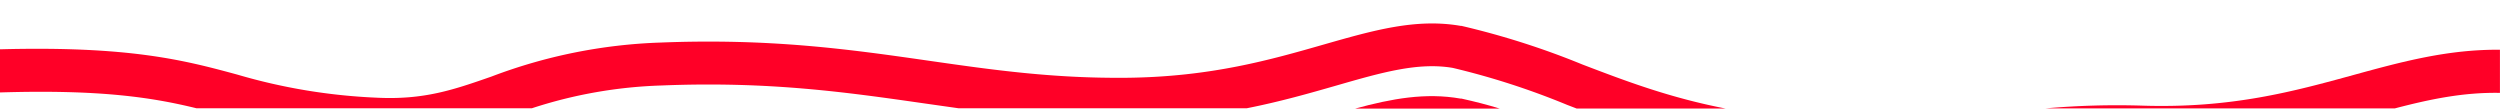<svg id="Layer_1" data-name="Layer 1" xmlns="http://www.w3.org/2000/svg" viewBox="0 0 405.67 17.61"><defs><style>.cls-1{fill:#ff0027;}</style></defs><path class="cls-1" d="M0,15c16.38-.5,24.78.83,31.89,2.57H86.3a74.87,74.87,0,0,1,21.06-3.7c17.42-.71,30.13,1.12,42.43,2.88l5.77.82H202.3c5.5-1.09,10.27-2.46,14.52-3.68,7.43-2.14,13.31-3.83,18.93-2.87a122.67,122.67,0,0,1,18.55,6l1.54.59H280c-9.14-1.77-16.22-4.47-23.19-7.13A129.1,129.1,0,0,0,237.15,4.2l-.13,0c-7.23-1.26-14.14.72-22.13,3-8.61,2.47-18.36,5.27-32,5.42-12,.12-21.77-1.27-32.13-2.76-12.61-1.81-25.64-3.68-43.7-2.95a85,85,0,0,0-27.33,5.52c-6.11,2.13-10.94,3.81-18.64,3.42a94.25,94.25,0,0,1-22.6-3.75C30,9.8,21.16,7.44,0,8Z"/><path class="cls-1" d="M382,12.14c-9.8,2.69-19.92,5.47-34.42,5a133.14,133.14,0,0,0-15.68.45h56.7c5.77-1.51,11.14-2.62,17-2.52h.06v-7C397.21,8,389.81,10,382,12.14Z"/><path class="cls-1" d="M237.15,16,237,16c-5.67-1-11.15,0-17.1,1.62h23.45C241.37,17,239.31,16.48,237.15,16Z"/></svg>